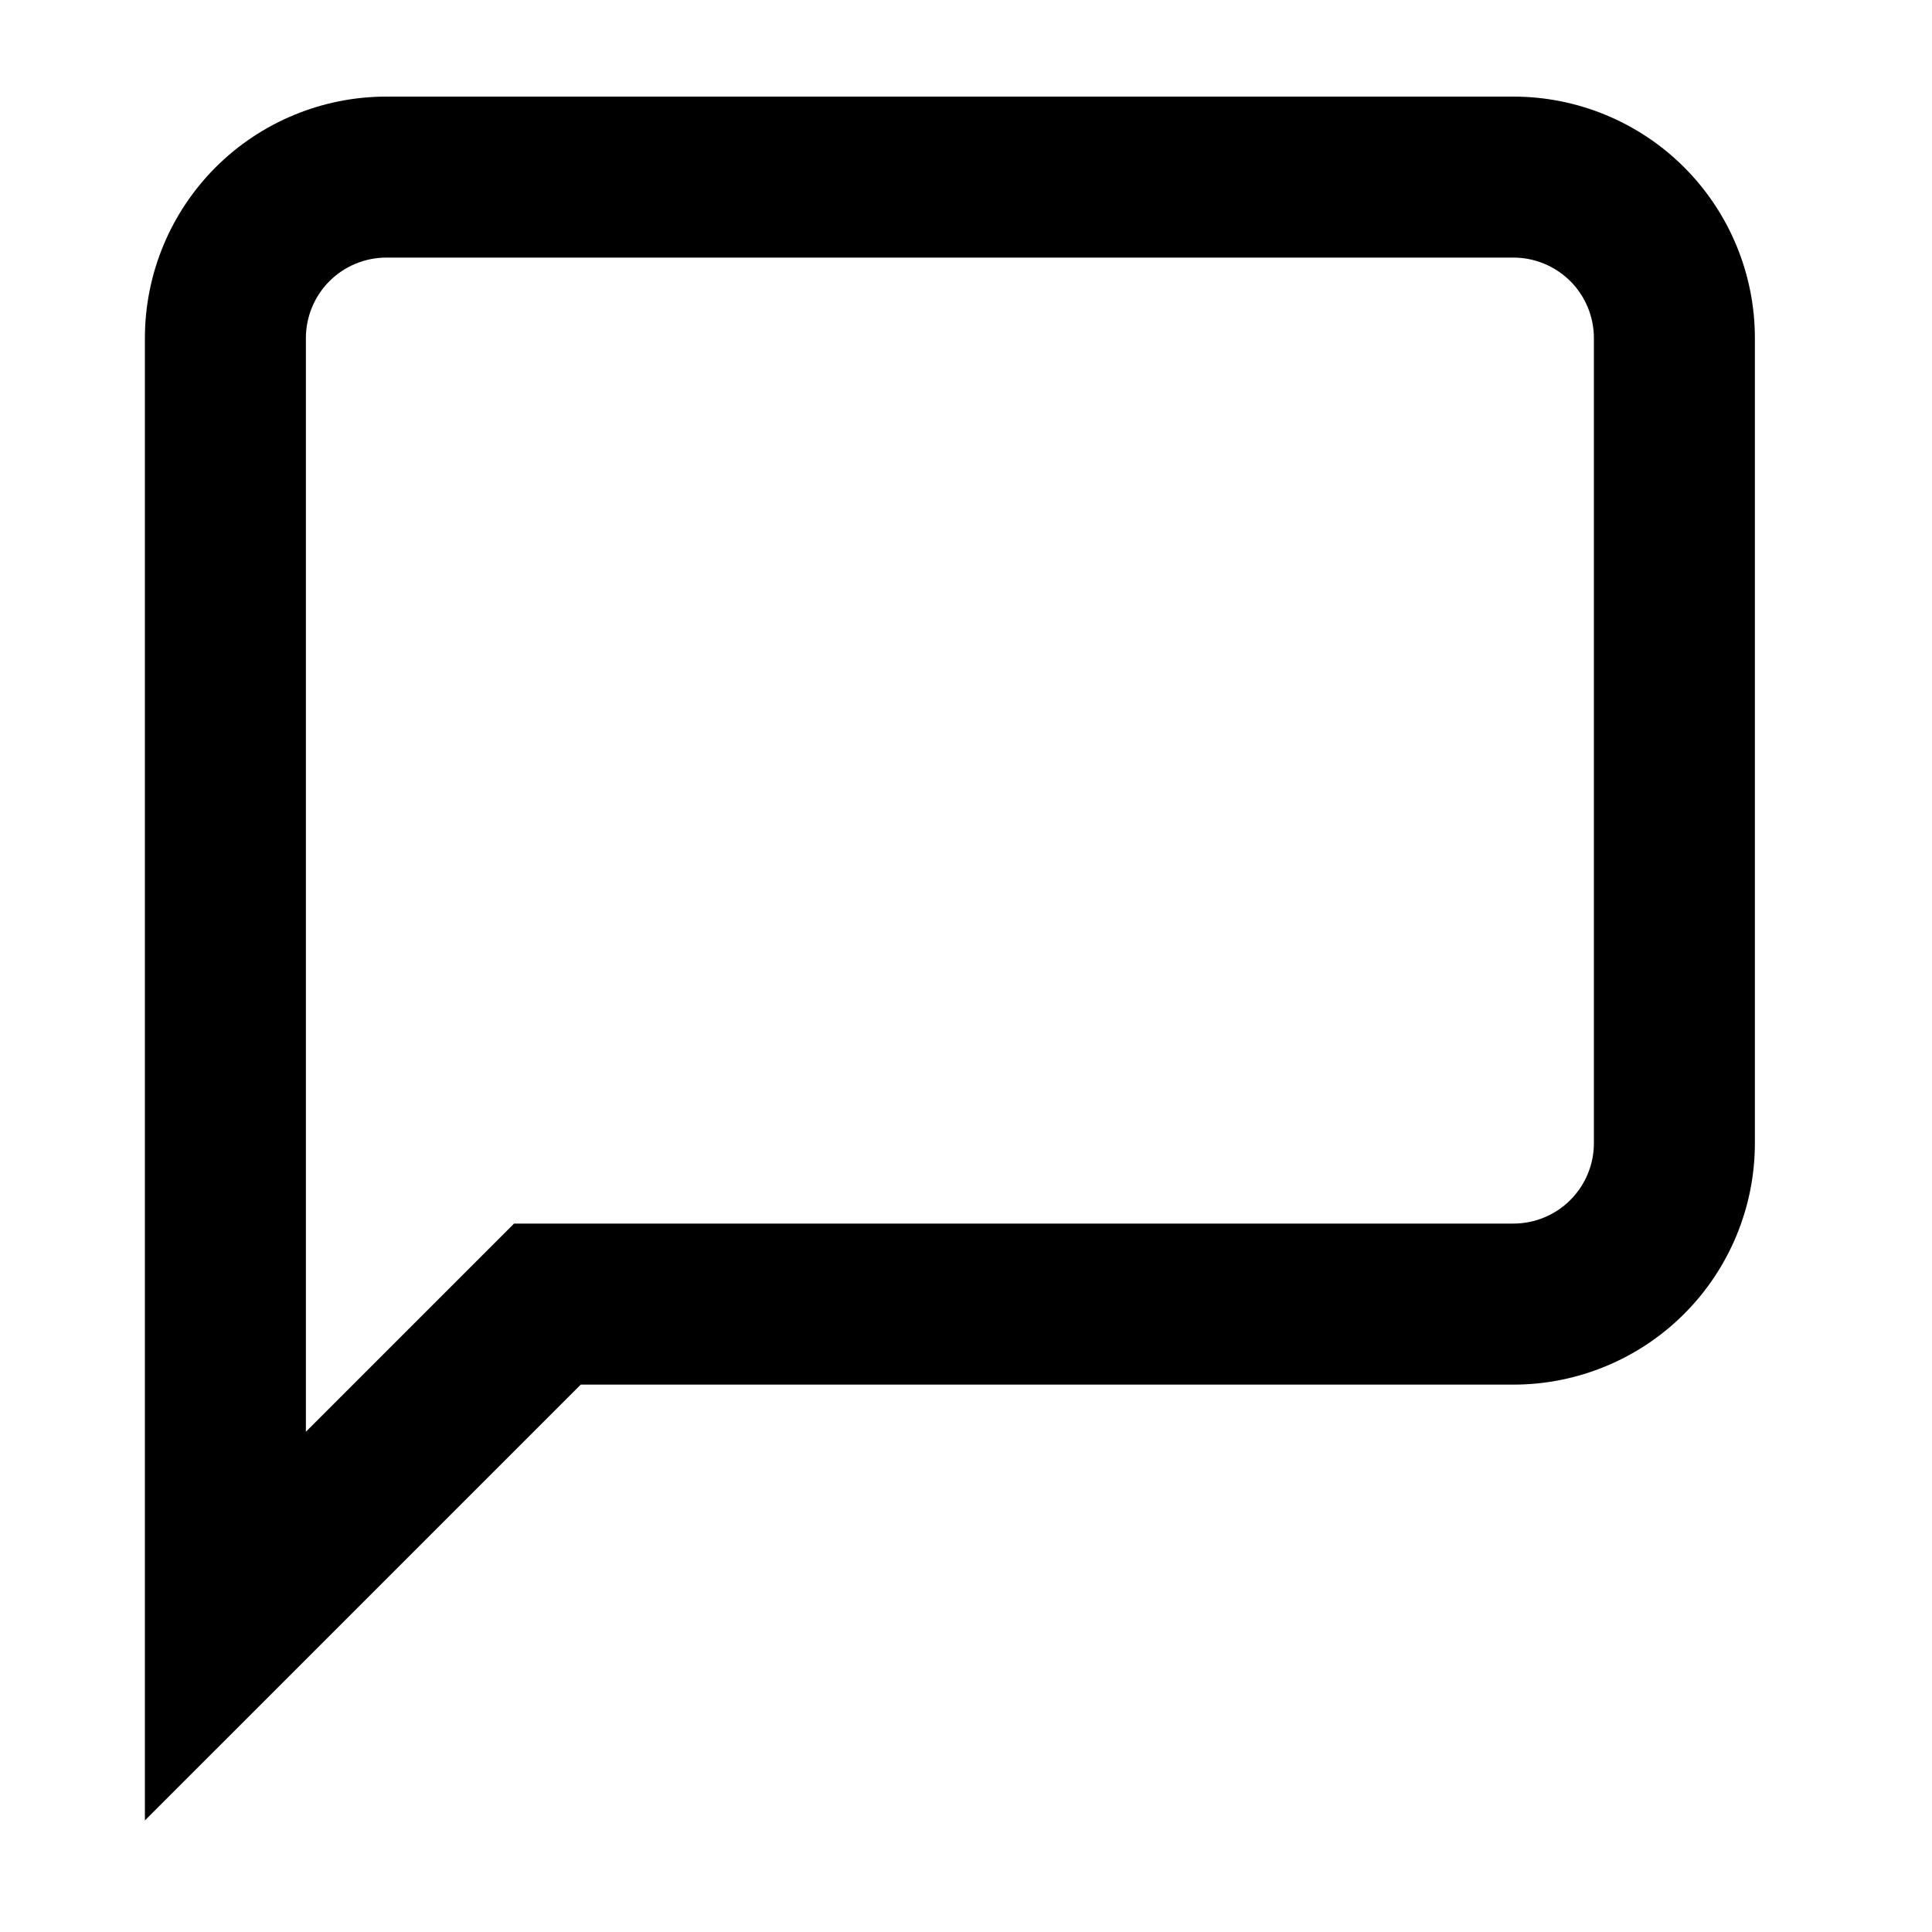 <svg width="40" height="40" viewBox="0 0 40 40" fill="none" xmlns="http://www.w3.org/2000/svg">
<path fill-rule="evenodd" clip-rule="evenodd" d="M8 5.333C7.558 5.333 7.134 5.509 6.821 5.821C6.509 6.134 6.333 6.558 6.333 7V29.643L10.643 25.333H31.333C31.775 25.333 32.199 25.158 32.512 24.845C32.824 24.533 33 24.109 33 23.667V7C33 6.558 32.824 6.134 32.512 5.821C32.199 5.509 31.775 5.333 31.333 5.333H8ZM4.464 3.464C5.402 2.527 6.674 2 8 2H31.333C32.659 2 33.931 2.527 34.869 3.464C35.806 4.402 36.333 5.674 36.333 7V23.667C36.333 24.993 35.806 26.265 34.869 27.202C33.931 28.14 32.659 28.667 31.333 28.667H12.024L3 37.69V7C3 5.674 3.527 4.402 4.464 3.464Z" fill="black"/>
</svg>
